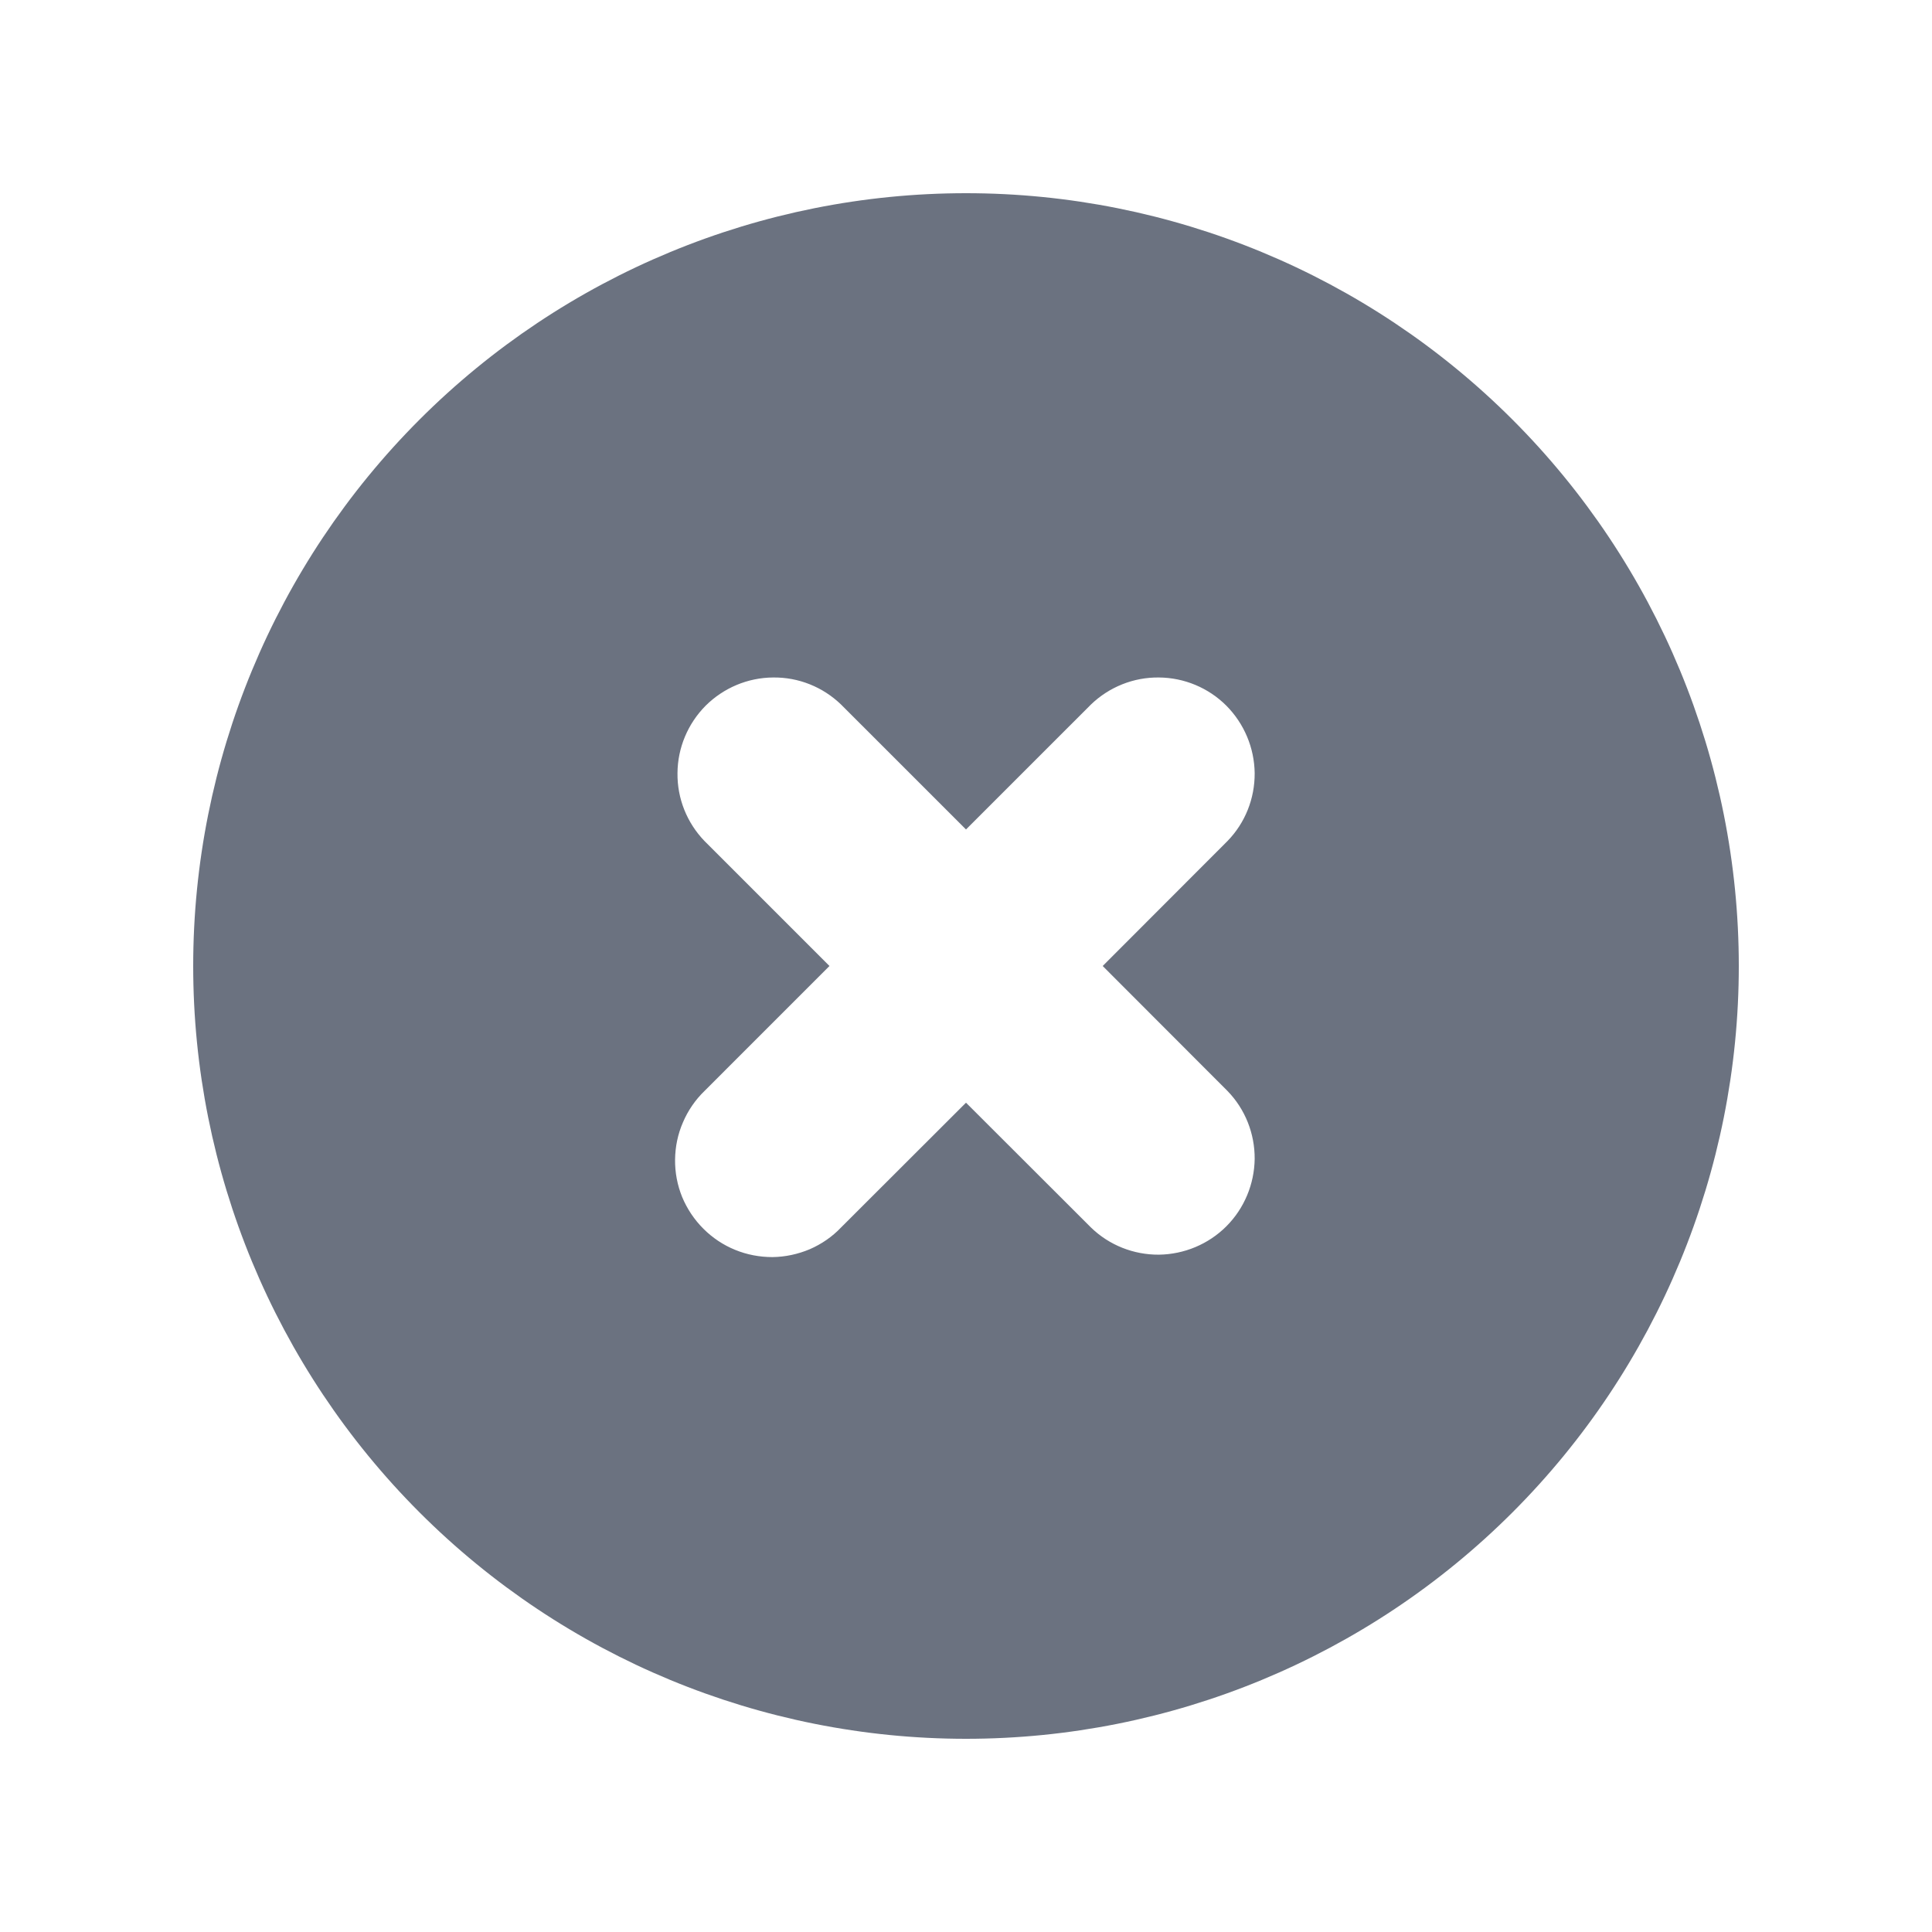 <svg width="12" height="12" viewBox="0 0 12 12" fill="none" xmlns="http://www.w3.org/2000/svg">
<path fill-rule="evenodd" clip-rule="evenodd" d="M6 10.8C7.273 10.8 8.494 10.294 9.394 9.394C10.294 8.494 10.8 7.273 10.8 6C10.8 4.727 10.294 3.506 9.394 2.606C8.494 1.706 7.273 1.2 6 1.2C4.727 1.2 3.506 1.706 2.606 2.606C1.706 3.506 1.2 4.727 1.2 6C1.2 7.273 1.706 8.494 2.606 9.394C3.506 10.294 4.727 10.8 6 10.8ZM5.224 4.376C5.111 4.267 4.96 4.206 4.802 4.208C4.645 4.209 4.495 4.272 4.383 4.383C4.272 4.495 4.209 4.645 4.208 4.802C4.206 4.96 4.267 5.111 4.376 5.224L5.152 6L4.376 6.776C4.319 6.831 4.273 6.898 4.242 6.971C4.21 7.044 4.194 7.123 4.193 7.202C4.192 7.282 4.207 7.361 4.237 7.435C4.268 7.509 4.312 7.575 4.369 7.632C4.425 7.688 4.492 7.733 4.566 7.763C4.639 7.793 4.718 7.808 4.798 7.808C4.878 7.807 4.956 7.79 5.03 7.759C5.103 7.727 5.169 7.682 5.224 7.624L6 6.849L6.776 7.624C6.889 7.734 7.041 7.794 7.198 7.793C7.355 7.791 7.506 7.728 7.617 7.617C7.728 7.506 7.791 7.355 7.793 7.198C7.794 7.041 7.734 6.889 7.624 6.776L6.849 6L7.624 5.224C7.734 5.111 7.794 4.96 7.793 4.802C7.791 4.645 7.728 4.495 7.617 4.383C7.506 4.272 7.355 4.209 7.198 4.208C7.041 4.206 6.889 4.267 6.776 4.376L6 5.152L5.224 4.376Z" fill="#6B7280"/>
</svg>